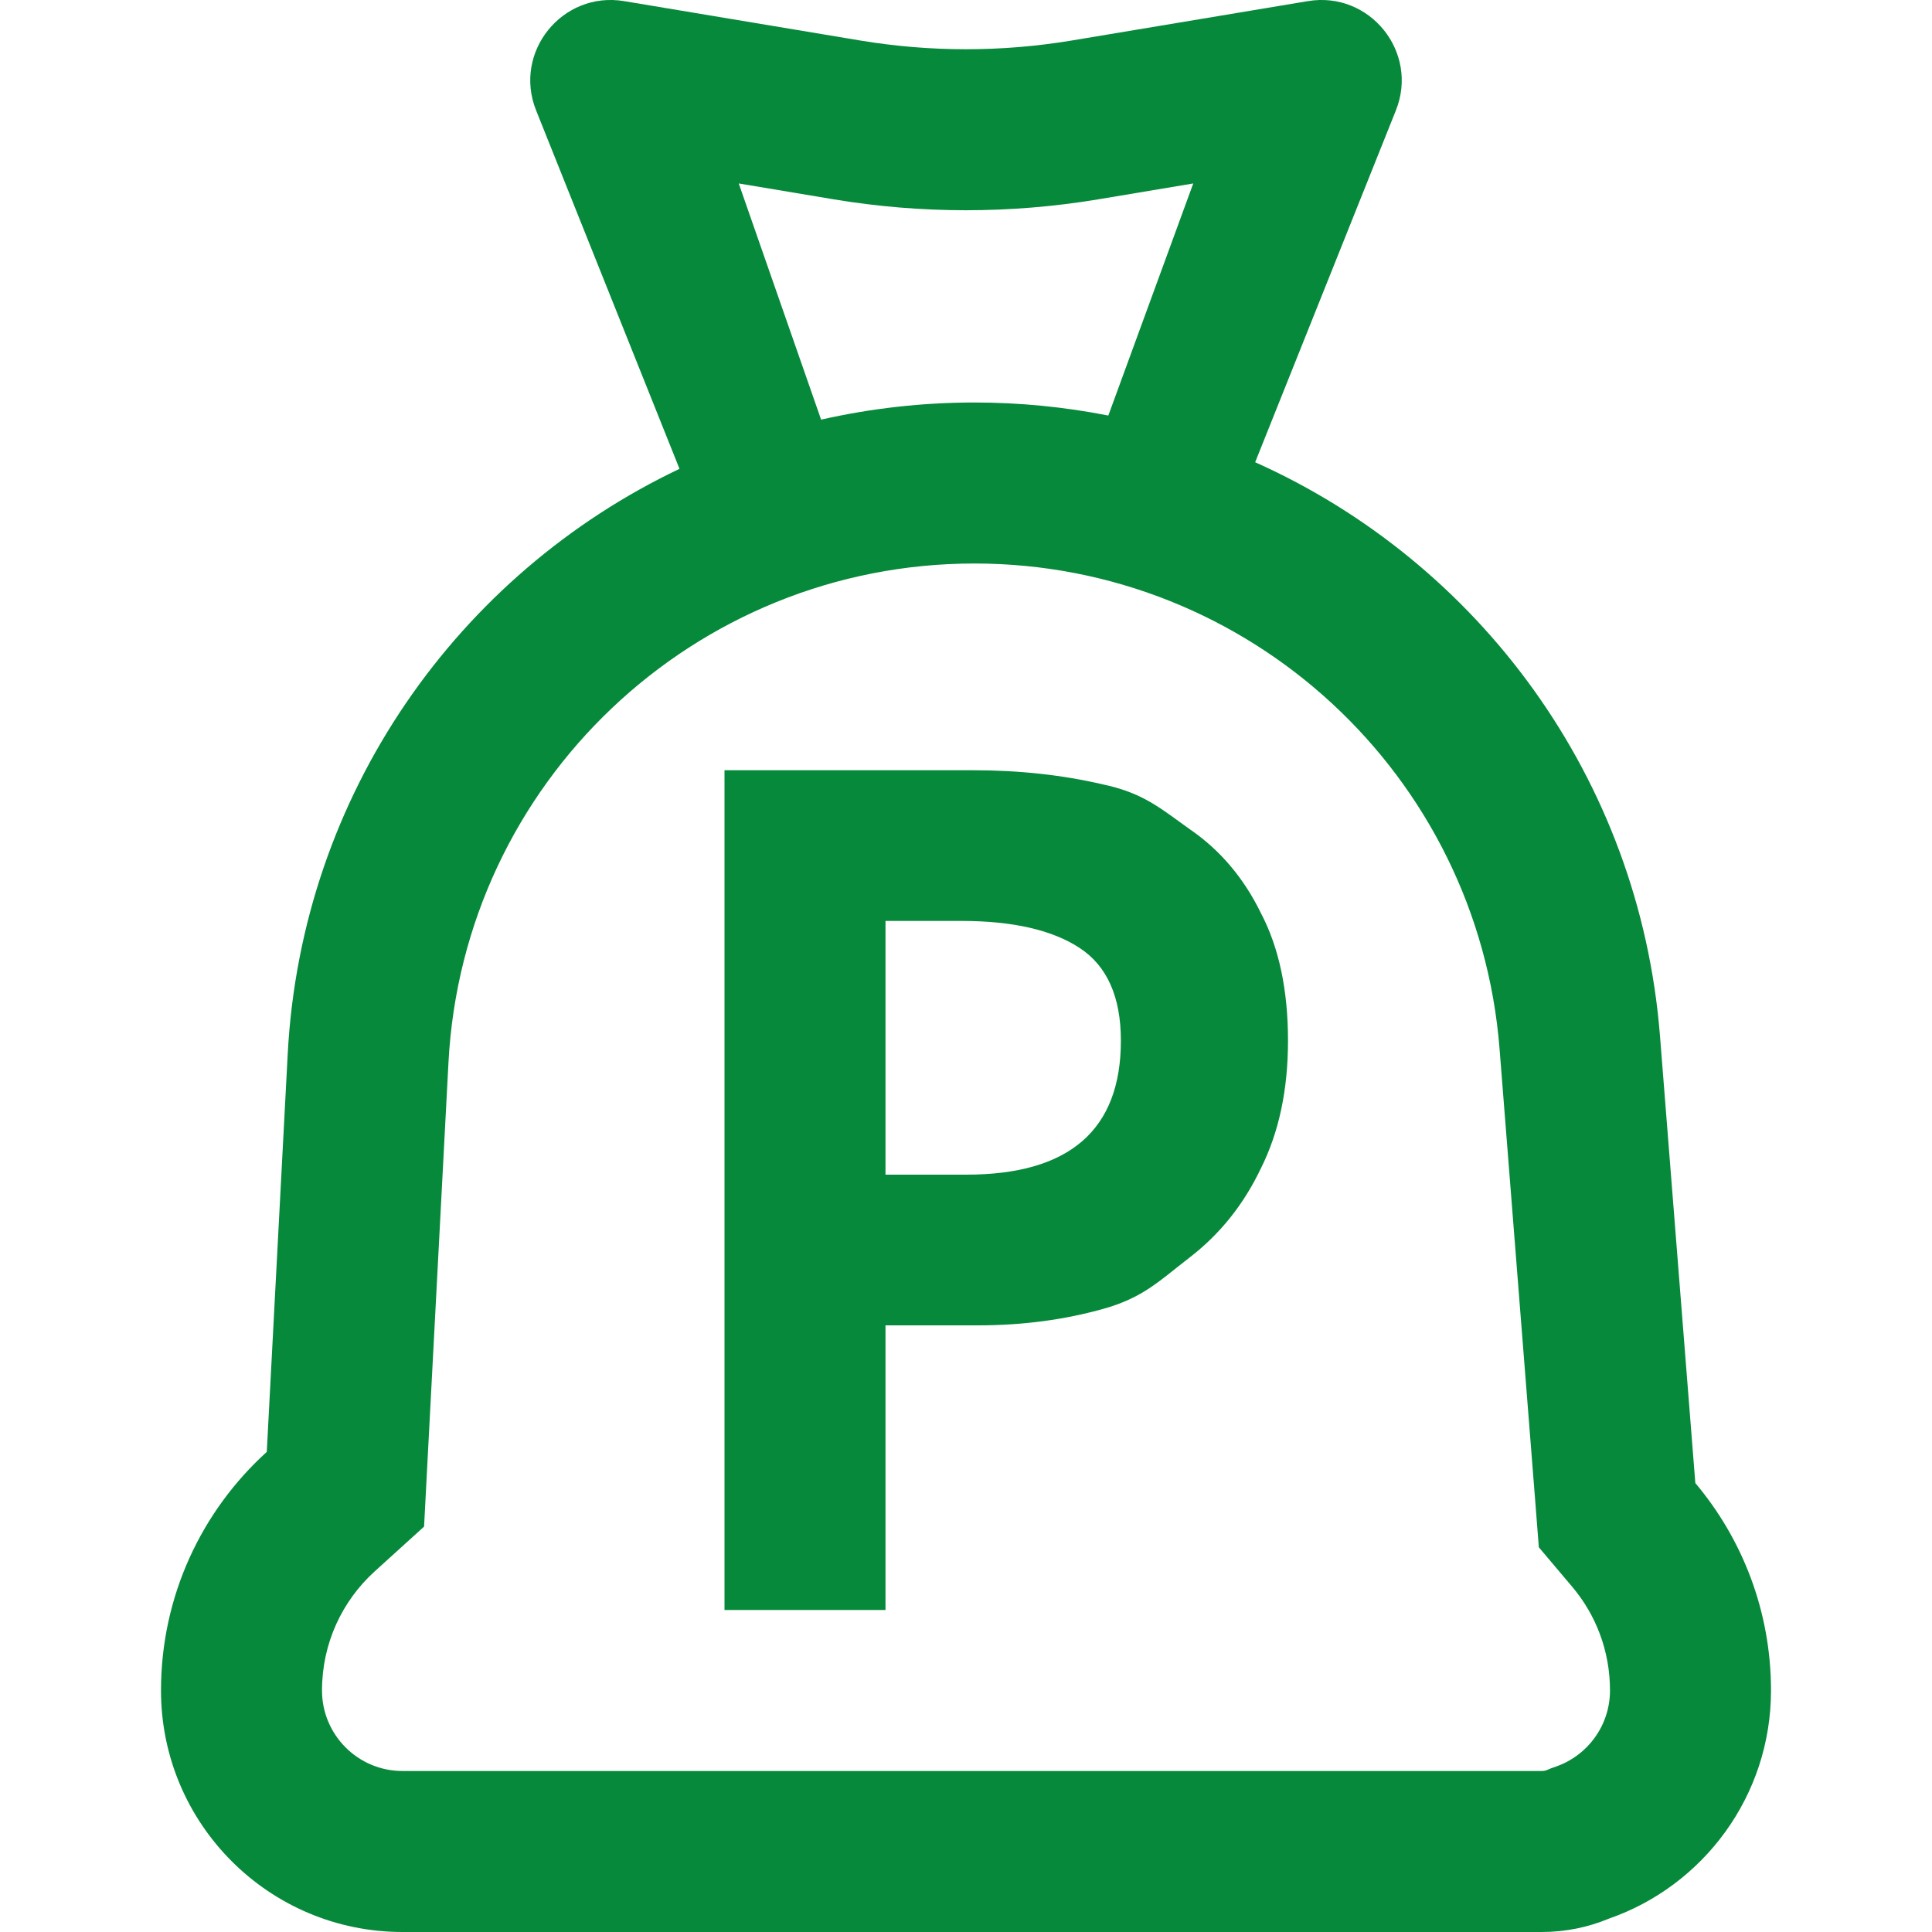 <svg id="PensionBagGreen" width="24" height="24" viewBox="0 0 24 24" fill="none" xmlns="http://www.w3.org/2000/svg">
<path fill-rule="evenodd" clip-rule="evenodd" d="M14.823 2.279L13.644 2.476C12.556 2.657 11.444 2.657 10.356 2.476L9.177 2.279L10.2 5.213C10.813 5.074 11.451 5 12.105 5C12.673 5 13.229 5.056 13.768 5.162L14.823 2.279ZM15.592 5.742L17.34 1.372C17.63 0.648 17.016 -0.114 16.247 0.014L13.315 0.503C12.444 0.648 11.556 0.648 10.685 0.503L7.753 0.014C6.984 -0.114 6.37 0.648 6.66 1.372L8.441 5.824C5.693 7.131 3.744 9.864 3.574 13.094L3.314 18.036C2.507 18.768 2 19.825 2 21C2 22.657 3.343 24 5 24H5.238H19H19.152C19.448 24 19.73 23.941 19.986 23.834C21.158 23.427 22 22.311 22 21C22 20.018 21.646 19.119 21.06 18.423L20.621 12.87C20.368 9.662 18.364 6.983 15.592 5.742ZM9 20V9.568H12.084C12.66 9.568 13.199 9.627 13.7 9.744C14.142 9.838 14.357 9.994 14.658 10.213L14.658 10.213C14.698 10.242 14.74 10.273 14.784 10.304C15.157 10.56 15.451 10.907 15.664 11.344C15.888 11.771 16 12.299 16 12.928C16 13.536 15.888 14.064 15.664 14.512C15.451 14.96 15.157 15.328 14.784 15.616C14.722 15.664 14.665 15.71 14.61 15.753L14.61 15.753C14.335 15.973 14.125 16.14 13.716 16.256C13.225 16.395 12.703 16.464 12.148 16.464H11V20H9ZM11 14.592H12.004C13.284 14.592 13.924 14.037 13.924 12.928C13.924 12.384 13.753 12 13.412 11.776C13.071 11.552 12.58 11.44 11.94 11.44H11V14.592ZM4.657 19.518L5.268 18.964L5.311 18.141L5.571 13.199C5.754 9.724 8.625 7 12.105 7C15.519 7 18.359 9.625 18.628 13.028L19.066 18.581L19.116 19.221L19.531 19.712C19.825 20.061 20 20.508 20 21C20 21.434 19.722 21.808 19.329 21.945L19.272 21.965L19.217 21.988C19.2 21.995 19.18 22 19.152 22H19H5.238H5C4.448 22 4 21.552 4 21C4 20.413 4.251 19.886 4.657 19.518Z" fill="#06893A"/>
</svg>
